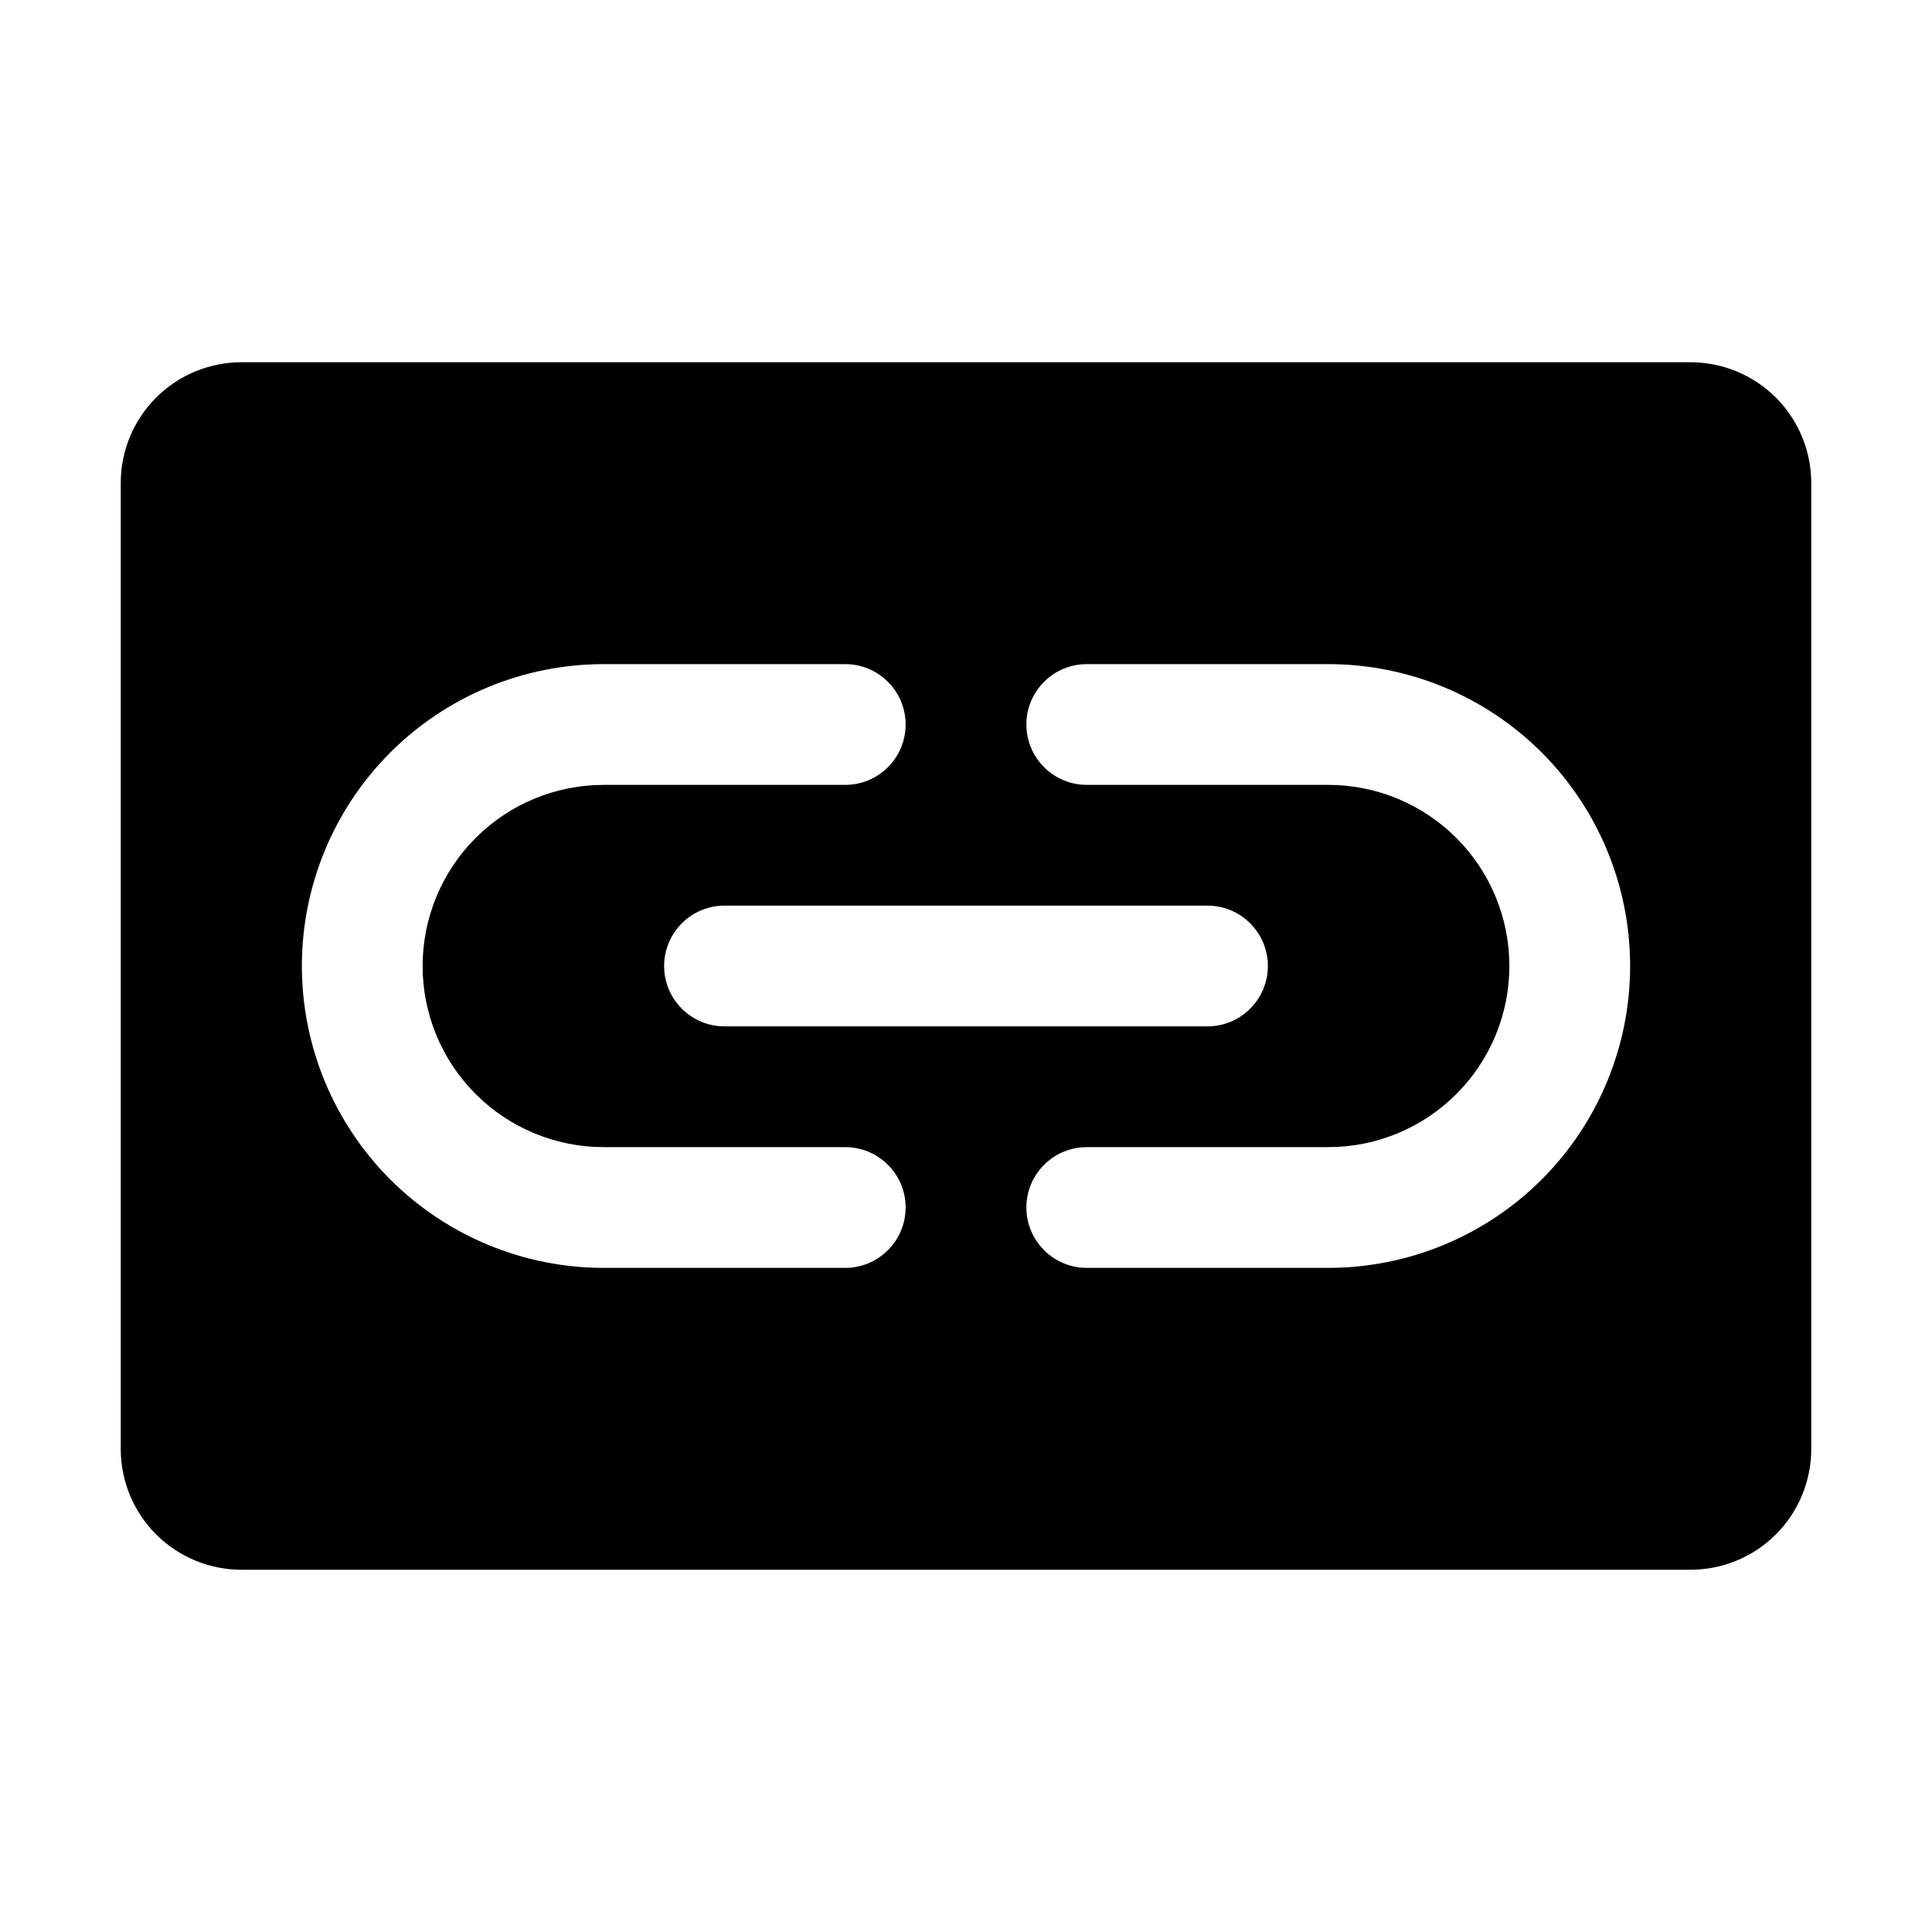 <svg width="24" height="24" viewBox="0 0 24 24" fill="none" xmlns="http://www.w3.org/2000/svg">
<path d="M21 4.5H3C2.602 4.5 2.221 4.658 1.939 4.939C1.658 5.221 1.5 5.602 1.5 6V18C1.5 18.398 1.658 18.779 1.939 19.061C2.221 19.342 2.602 19.5 3 19.5H21C21.398 19.5 21.779 19.342 22.061 19.061C22.342 18.779 22.5 18.398 22.5 18V6C22.5 5.602 22.342 5.221 22.061 4.939C21.779 4.658 21.398 4.5 21 4.5ZM10.5 15.75H7.5C6.505 15.75 5.552 15.355 4.848 14.652C4.145 13.948 3.75 12.995 3.75 12C3.75 11.005 4.145 10.052 4.848 9.348C5.552 8.645 6.505 8.25 7.5 8.25H10.5C10.699 8.25 10.89 8.329 11.03 8.47C11.171 8.61 11.25 8.801 11.25 9C11.25 9.199 11.171 9.39 11.03 9.53C10.89 9.671 10.699 9.75 10.5 9.75H7.5C6.903 9.75 6.331 9.987 5.909 10.409C5.487 10.831 5.25 11.403 5.25 12C5.25 12.597 5.487 13.169 5.909 13.591C6.331 14.013 6.903 14.25 7.5 14.25H10.5C10.699 14.25 10.89 14.329 11.03 14.47C11.171 14.61 11.25 14.801 11.25 15C11.25 15.199 11.171 15.39 11.03 15.53C10.89 15.671 10.699 15.75 10.5 15.75ZM15 11.25C15.199 11.25 15.39 11.329 15.53 11.47C15.671 11.61 15.75 11.801 15.75 12C15.75 12.199 15.671 12.39 15.53 12.53C15.39 12.671 15.199 12.75 15 12.75H9C8.801 12.75 8.61 12.671 8.47 12.53C8.329 12.39 8.25 12.199 8.25 12C8.25 11.801 8.329 11.61 8.47 11.47C8.61 11.329 8.801 11.25 9 11.25H15ZM16.5 15.75H13.5C13.301 15.75 13.11 15.671 12.97 15.53C12.829 15.39 12.75 15.199 12.75 15C12.75 14.801 12.829 14.61 12.97 14.47C13.11 14.329 13.301 14.25 13.5 14.25H16.5C17.097 14.25 17.669 14.013 18.091 13.591C18.513 13.169 18.75 12.597 18.75 12C18.75 11.403 18.513 10.831 18.091 10.409C17.669 9.987 17.097 9.75 16.5 9.75H13.5C13.301 9.75 13.11 9.671 12.97 9.53C12.829 9.39 12.75 9.199 12.75 9C12.75 8.801 12.829 8.61 12.97 8.47C13.11 8.329 13.301 8.25 13.5 8.25H16.5C17.495 8.25 18.448 8.645 19.152 9.348C19.855 10.052 20.25 11.005 20.25 12C20.25 12.995 19.855 13.948 19.152 14.652C18.448 15.355 17.495 15.75 16.5 15.75Z" fill="black"/>
</svg>
